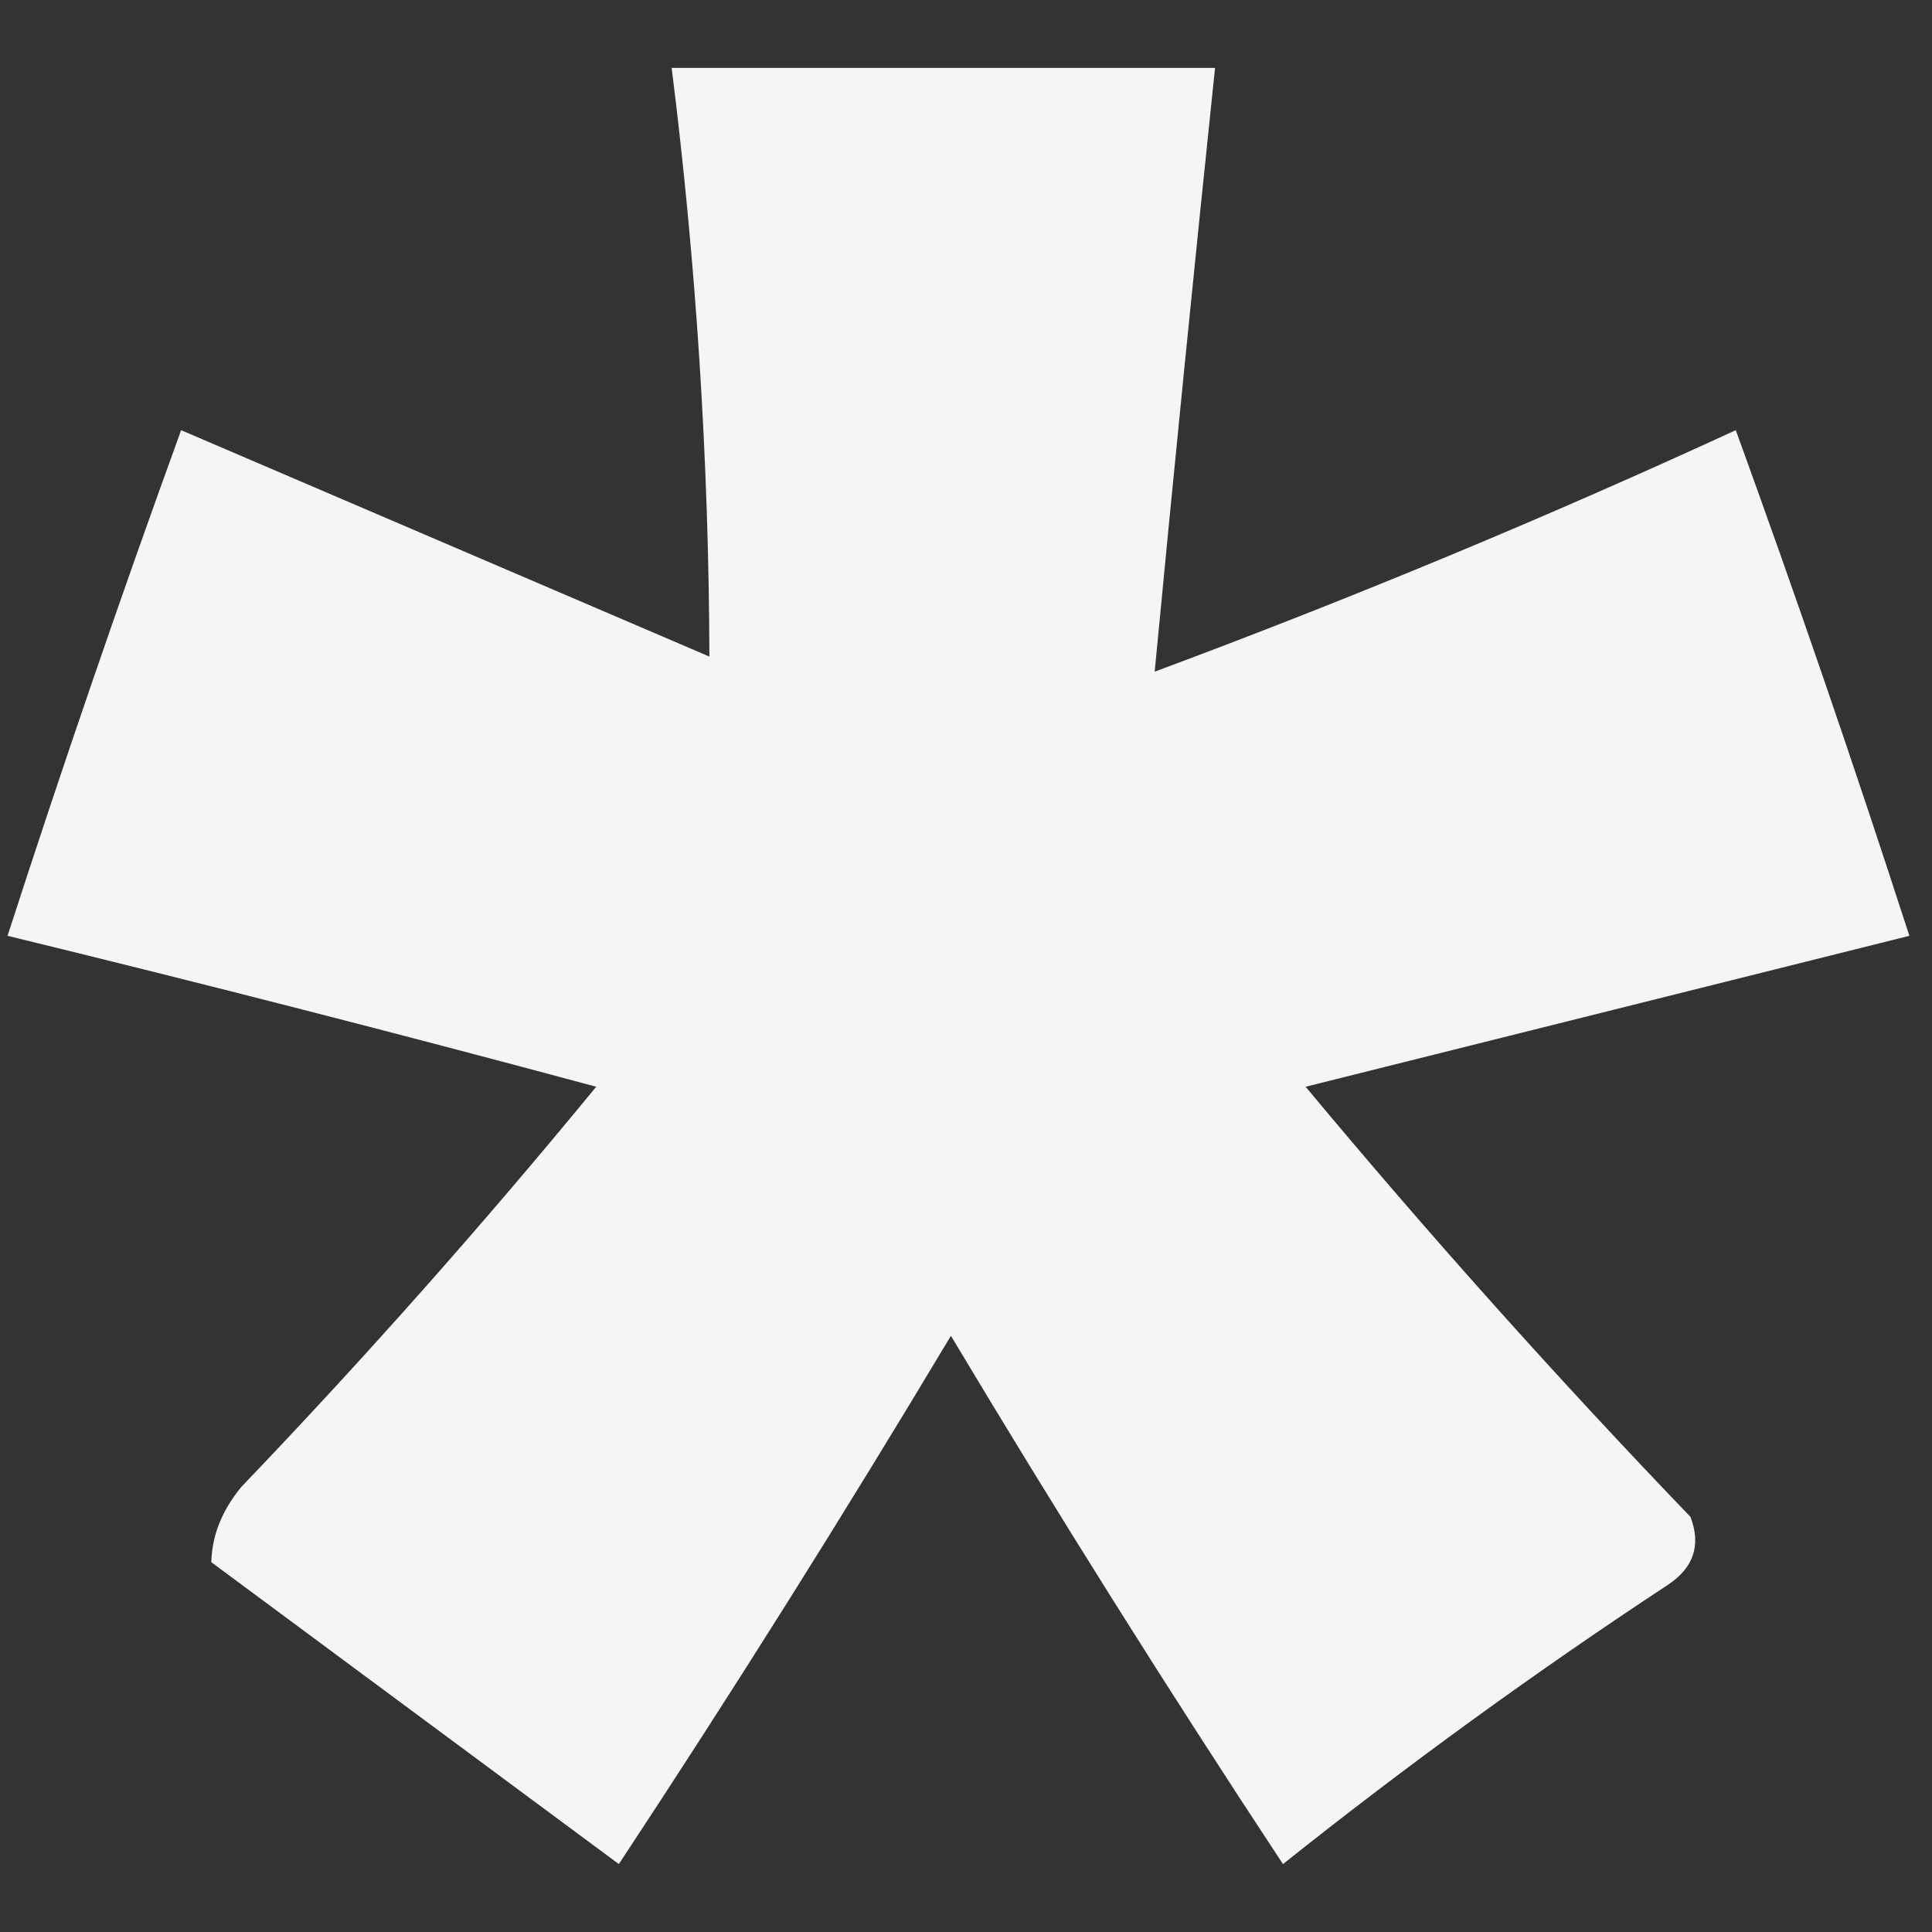 <?xml version="1.0" encoding="UTF-8"?>
<!DOCTYPE svg PUBLIC "-//W3C//DTD SVG 1.1//EN" "http://www.w3.org/Graphics/SVG/1.1/DTD/svg11.dtd">
<svg xmlns="http://www.w3.org/2000/svg" version="1.1" width="128px" height="128px" style="shape-rendering:geometricPrecision; text-rendering:geometricPrecision; image-rendering:optimizeQuality; fill-rule:evenodd; clip-rule:evenodd" xmlns:xlink="http://www.w3.org/1999/xlink">
<rect width="100%" height="100%" fill="#333333" stroke="none"/>
<g><path style="opacity:0.953" fill="#fefffe" d="M 44.5,4.5 C 56.5,4.5 68.5,4.5 80.5,4.5C 79.107,17.828 77.773,31.161 76.5,44.5C 89.517,39.66 102.35,34.326 115,28.5C 119.04,39.62 122.873,50.786 126.5,62C 113.167,65.333 99.833,68.667 86.5,72C 94.648,81.783 103.148,91.283 112,100.5C 112.711,102.367 112.211,103.867 110.5,105C 101.72,110.78 93.22,116.946 85,123.5C 77.416,112.002 70.083,100.335 63,88.5C 55.917,100.335 48.584,112.002 41,123.5C 32,116.833 23,110.167 14,103.5C 14.044,101.721 14.711,100.055 16,98.5C 24.186,89.949 32.019,81.115 39.5,72C 26.554,68.513 13.554,65.18 0.5,62C 4.127,50.786 7.96,39.62 12,28.5C 23.667,33.5 35.333,38.5 47,43.5C 46.958,30.453 46.125,17.453 44.5,4.5 Z"/></g>
</svg>
